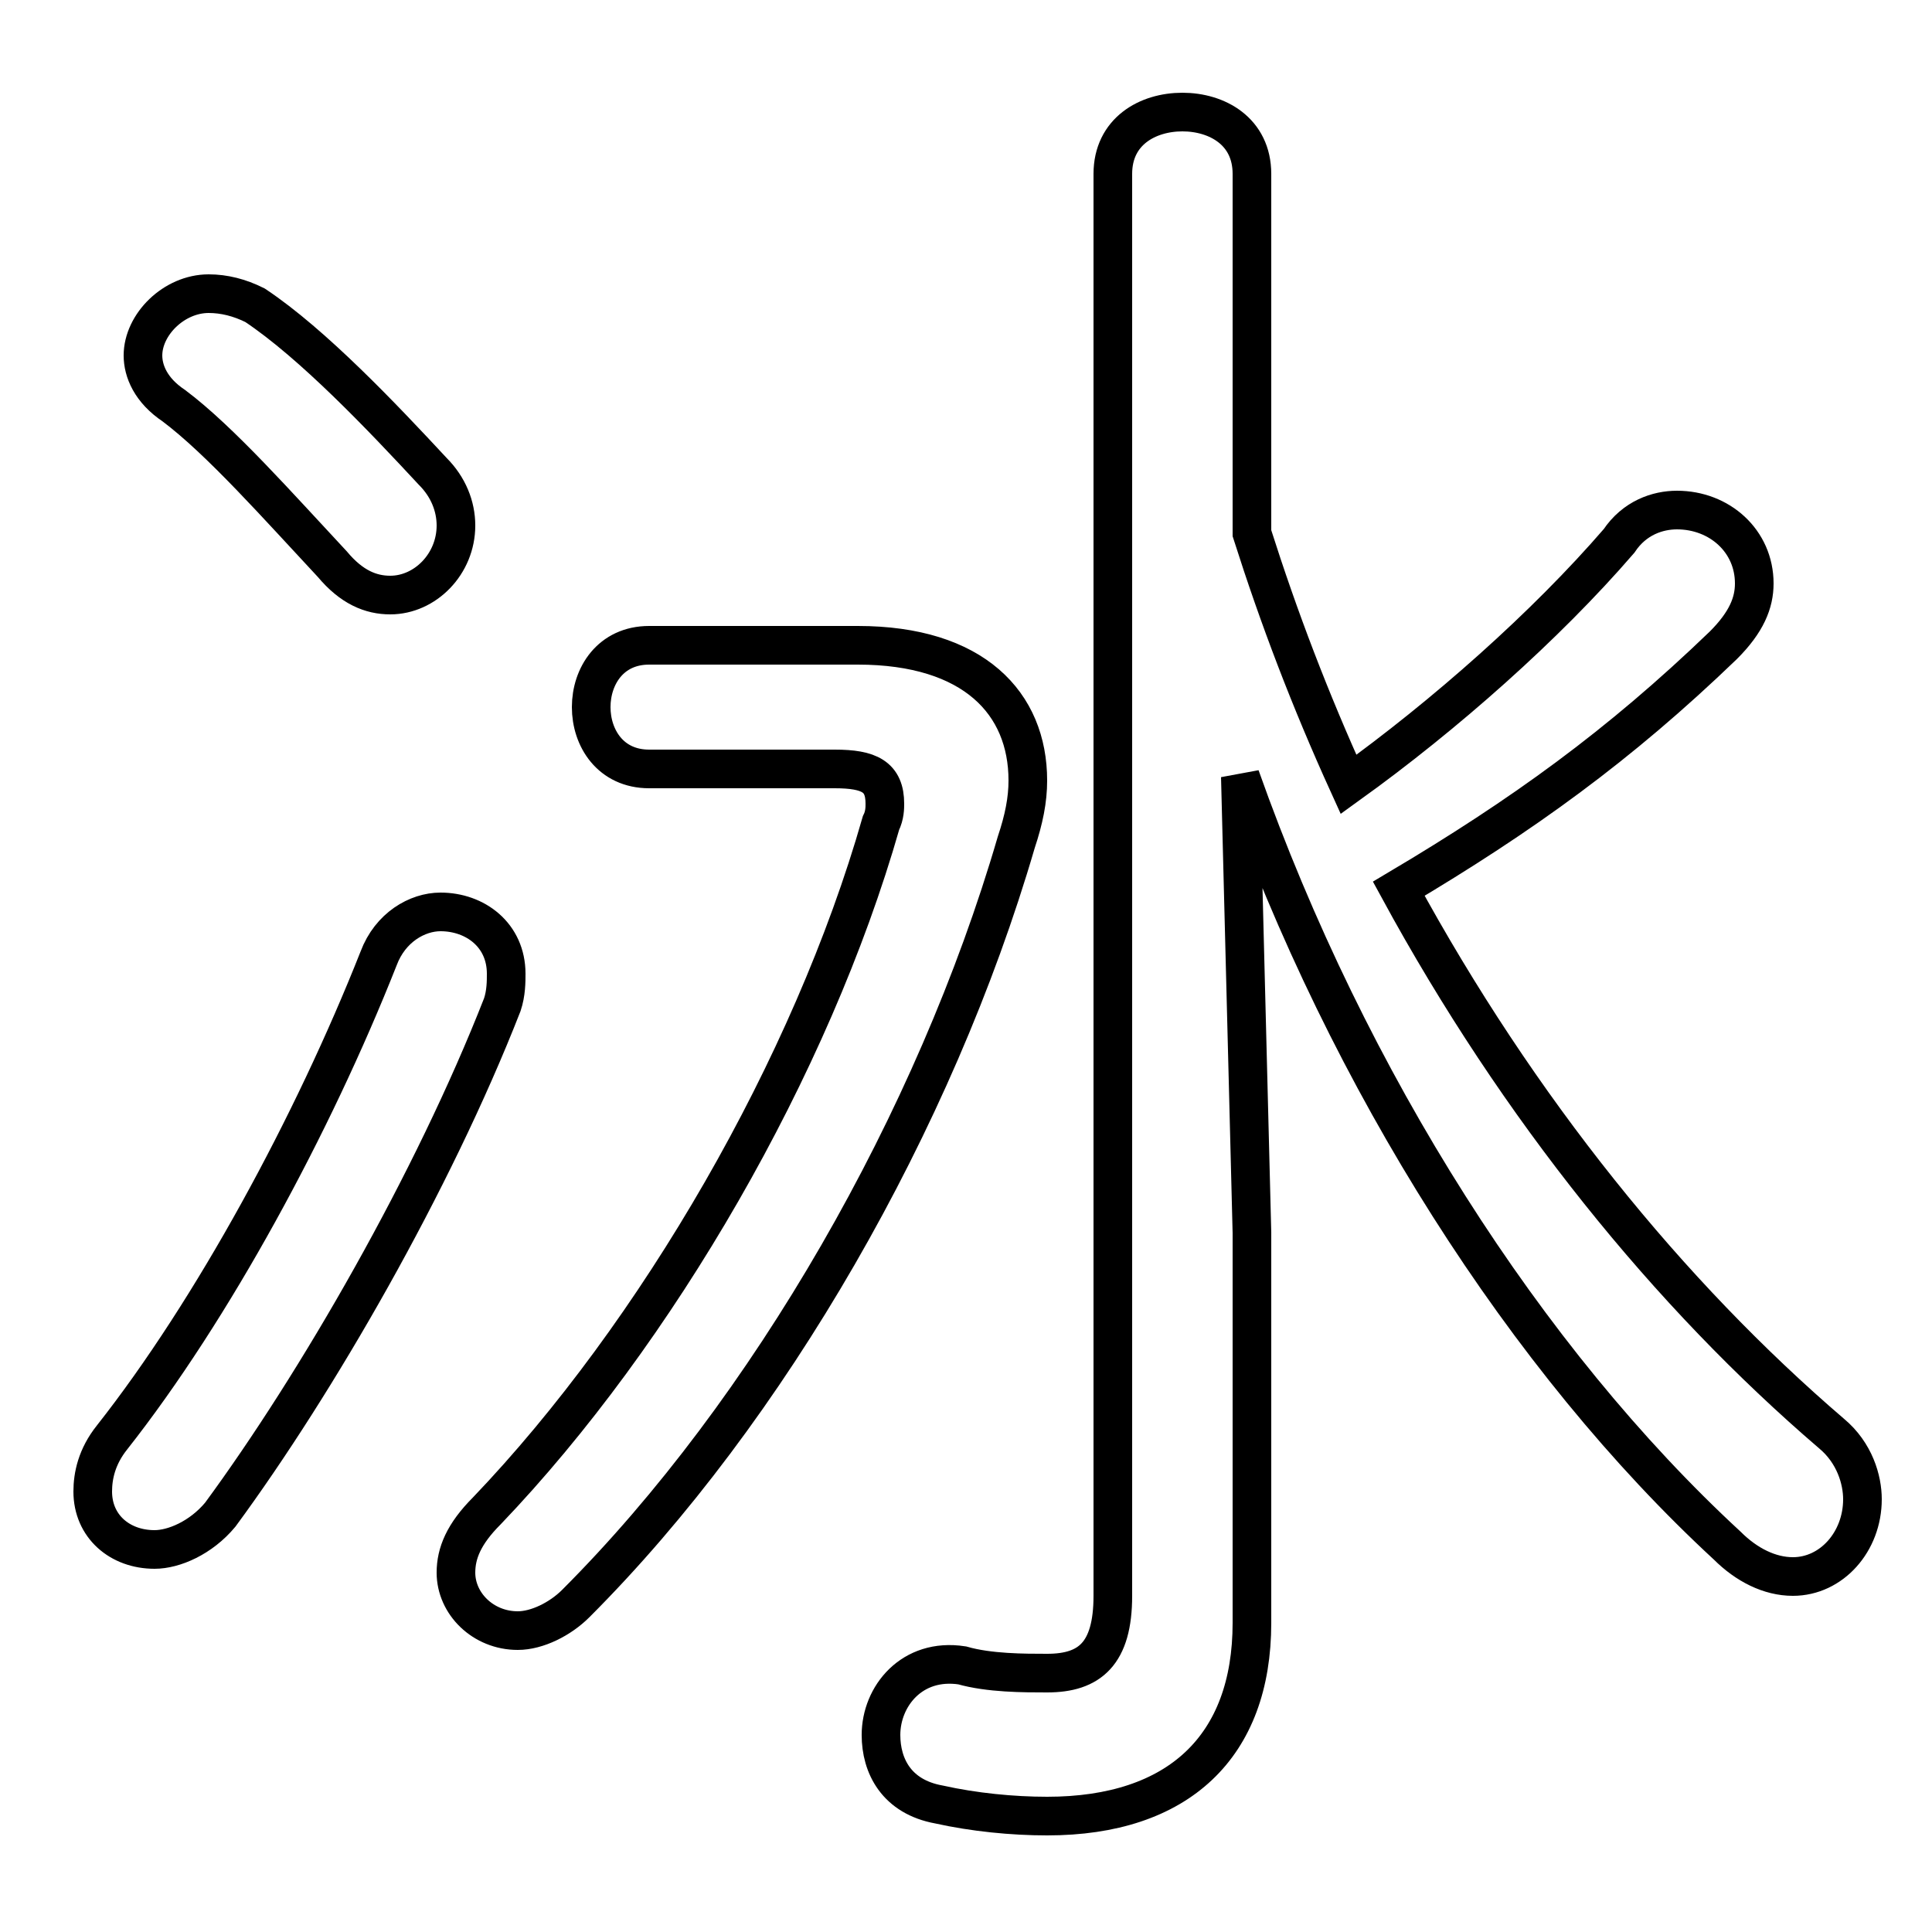 <svg xmlns="http://www.w3.org/2000/svg" viewBox="0 -44.0 50.0 50.0">
    <rect x="0" y="-44.0" width="50.0" height="50.0" fill="#808080" stroke="none"/>
    <g transform="scale(1, -1)">
        <!-- ボディの枠 -->
        <rect x="0" y="-6.0" width="50.0" height="50.0"
            stroke="white" fill="white"/>
        <!-- グリフ座標系の原点 -->
        <circle cx="0" cy="0" r="5" fill="white"/>
        <!-- グリフのアウトライン -->
        <g style="fill:none;stroke:#000000;stroke-width:1;">
<path d="M 16.8 27.3 C 15.8 27.3 15.3 26.5 15.3 25.7 C 15.3 24.9 15.8 24.1 16.8 24.1 L 21.6 24.1 C 22.5 24.1 22.9 23.9 22.9 23.2 C 22.9 23.1 22.9 22.9 22.8 22.7 C 21.0 16.4 17.0 9.5 12.6 4.9 C 12.0 4.3 11.8 3.8 11.8 3.3 C 11.8 2.5 12.5 1.8 13.4 1.8 C 13.9 1.8 14.5 2.1 14.9 2.5 C 19.9 7.5 24.2 15.0 26.3 22.2 C 26.5 22.8 26.6 23.3 26.6 23.8 C 26.6 25.8 25.2 27.3 22.2 27.3 Z M 6.6 36.1 C 6.2 36.3 5.8 36.4 5.4 36.4 C 4.5 36.4 3.7 35.6 3.7 34.8 C 3.7 34.4 3.9 33.9 4.5 33.5 C 5.7 32.6 7.2 30.9 8.6 29.4 C 9.1 28.8 9.6 28.6 10.1 28.6 C 11.0 28.6 11.8 29.4 11.8 30.4 C 11.8 30.9 11.6 31.4 11.2 31.8 C 9.9 33.2 8.1 35.1 6.6 36.1 Z M 32.1 23.9 C 34.9 16.0 39.5 8.8 44.7 4.0 C 45.2 3.5 45.8 3.2 46.4 3.2 C 47.4 3.2 48.2 4.1 48.2 5.2 C 48.2 5.7 48.0 6.4 47.4 6.9 C 43.2 10.5 39.3 15.3 36.2 21.0 C 39.4 22.9 41.9 24.7 44.6 27.3 C 45.2 27.9 45.4 28.4 45.4 28.9 C 45.4 30.0 44.5 30.8 43.4 30.8 C 42.9 30.8 42.3 30.6 41.9 30.0 C 40.0 27.8 37.4 25.5 34.9 23.7 C 33.9 25.9 33.1 28.0 32.4 30.2 L 32.4 39.5 C 32.4 40.6 31.5 41.1 30.6 41.1 C 29.7 41.1 28.8 40.6 28.8 39.5 L 28.8 2.7 C 28.8 1.2 28.2 0.7 27.1 0.7 C 26.5 0.7 25.6 0.7 24.9 0.9 C 23.6 1.1 22.8 0.1 22.8 -0.9 C 22.8 -1.7 23.2 -2.5 24.3 -2.7 C 25.2 -2.9 26.2 -3.0 27.1 -3.0 C 30.5 -3.0 32.4 -1.2 32.4 2.0 L 32.4 12.1 Z M 9.8 19.2 C 8.1 14.9 5.5 10.1 2.9 6.8 C 2.5 6.3 2.4 5.8 2.4 5.4 C 2.4 4.5 3.1 3.9 4.0 3.9 C 4.5 3.9 5.2 4.2 5.7 4.8 C 8.2 8.2 11.2 13.4 13.0 18.0 C 13.1 18.3 13.1 18.6 13.1 18.8 C 13.1 19.8 12.3 20.4 11.4 20.4 C 10.8 20.4 10.1 20.0 9.8 19.2 Z"/>
</g>
</g>
</svg>